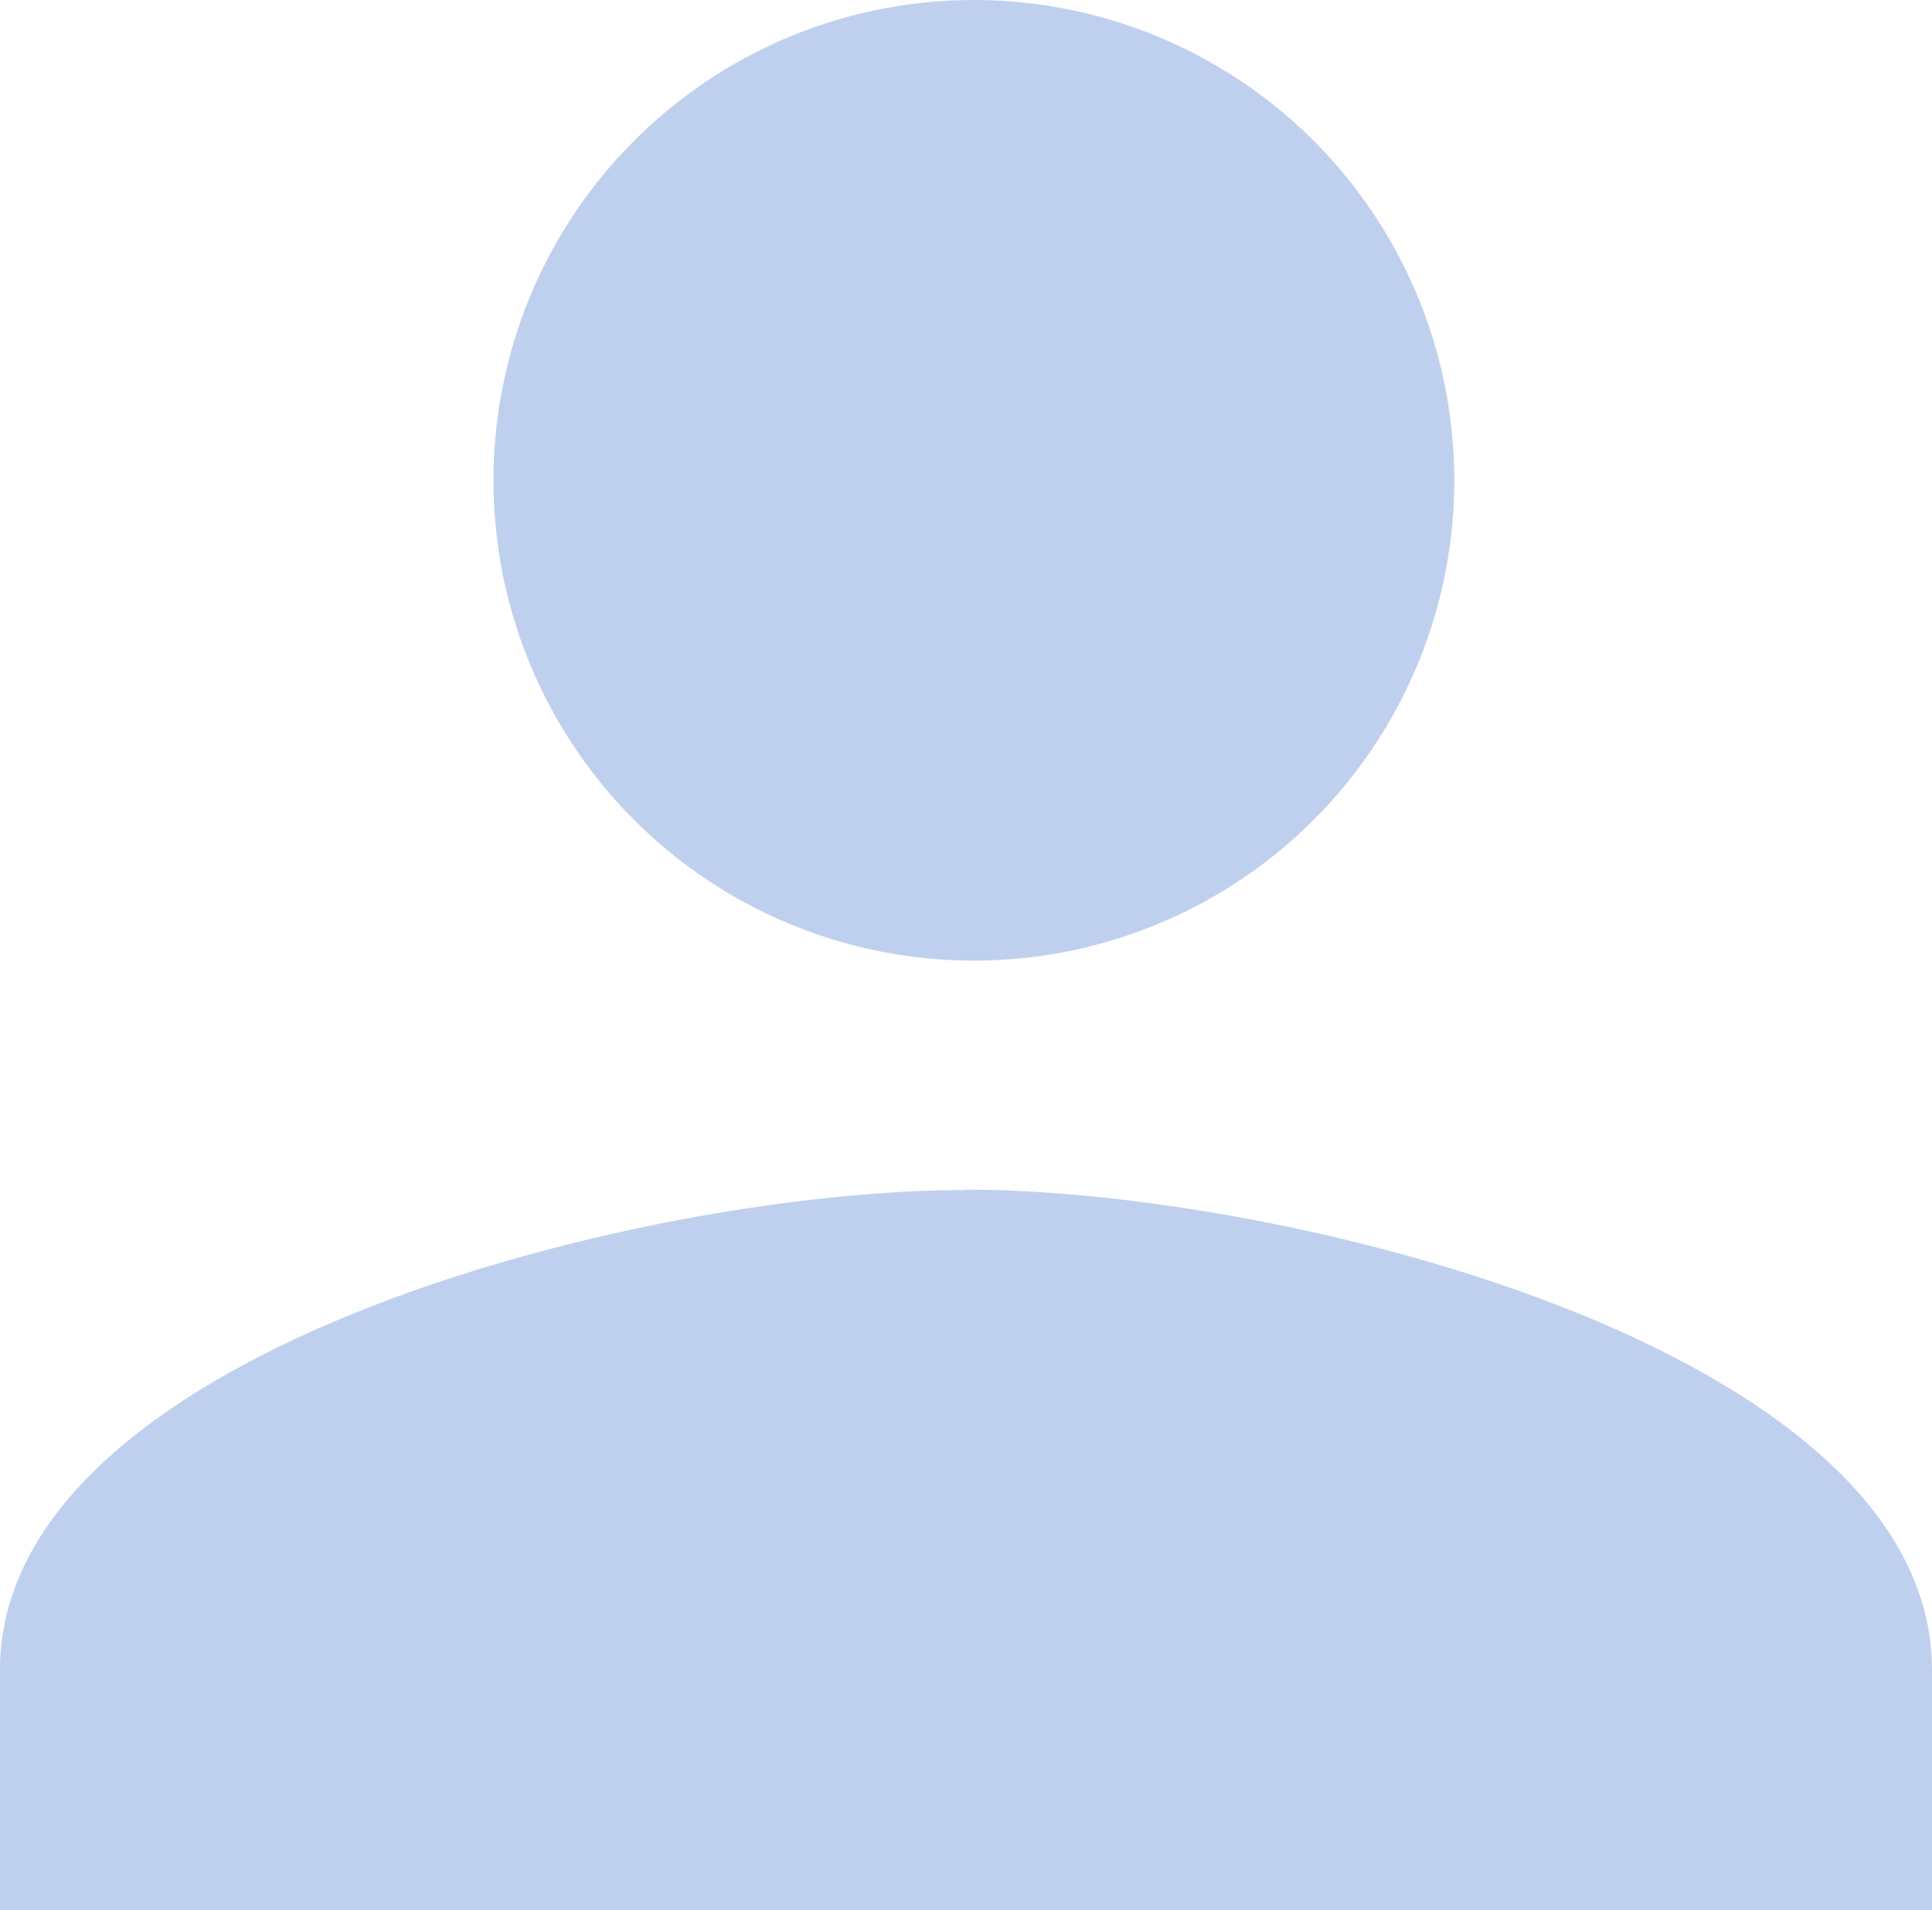 <svg xmlns="http://www.w3.org/2000/svg" viewBox="0 0 252.56 249.74"><defs><style>.cls-1{fill:#bfd0ef;}</style></defs><g id="Layer_2" data-name="Layer 2"><g id="Layer_2-2" data-name="Layer 2"><path class="cls-1" d="M127.3,125.6A62.8,62.8,0,1,0,64.51,62.8,62.79,62.79,0,0,0,127.3,125.6Zm-1,30C84.13,155.55,0,176.58,0,218.34v31.4H252.56v-31.4C252.56,176.58,168.42,155.55,126.28,155.55Z"/></g></g></svg>
